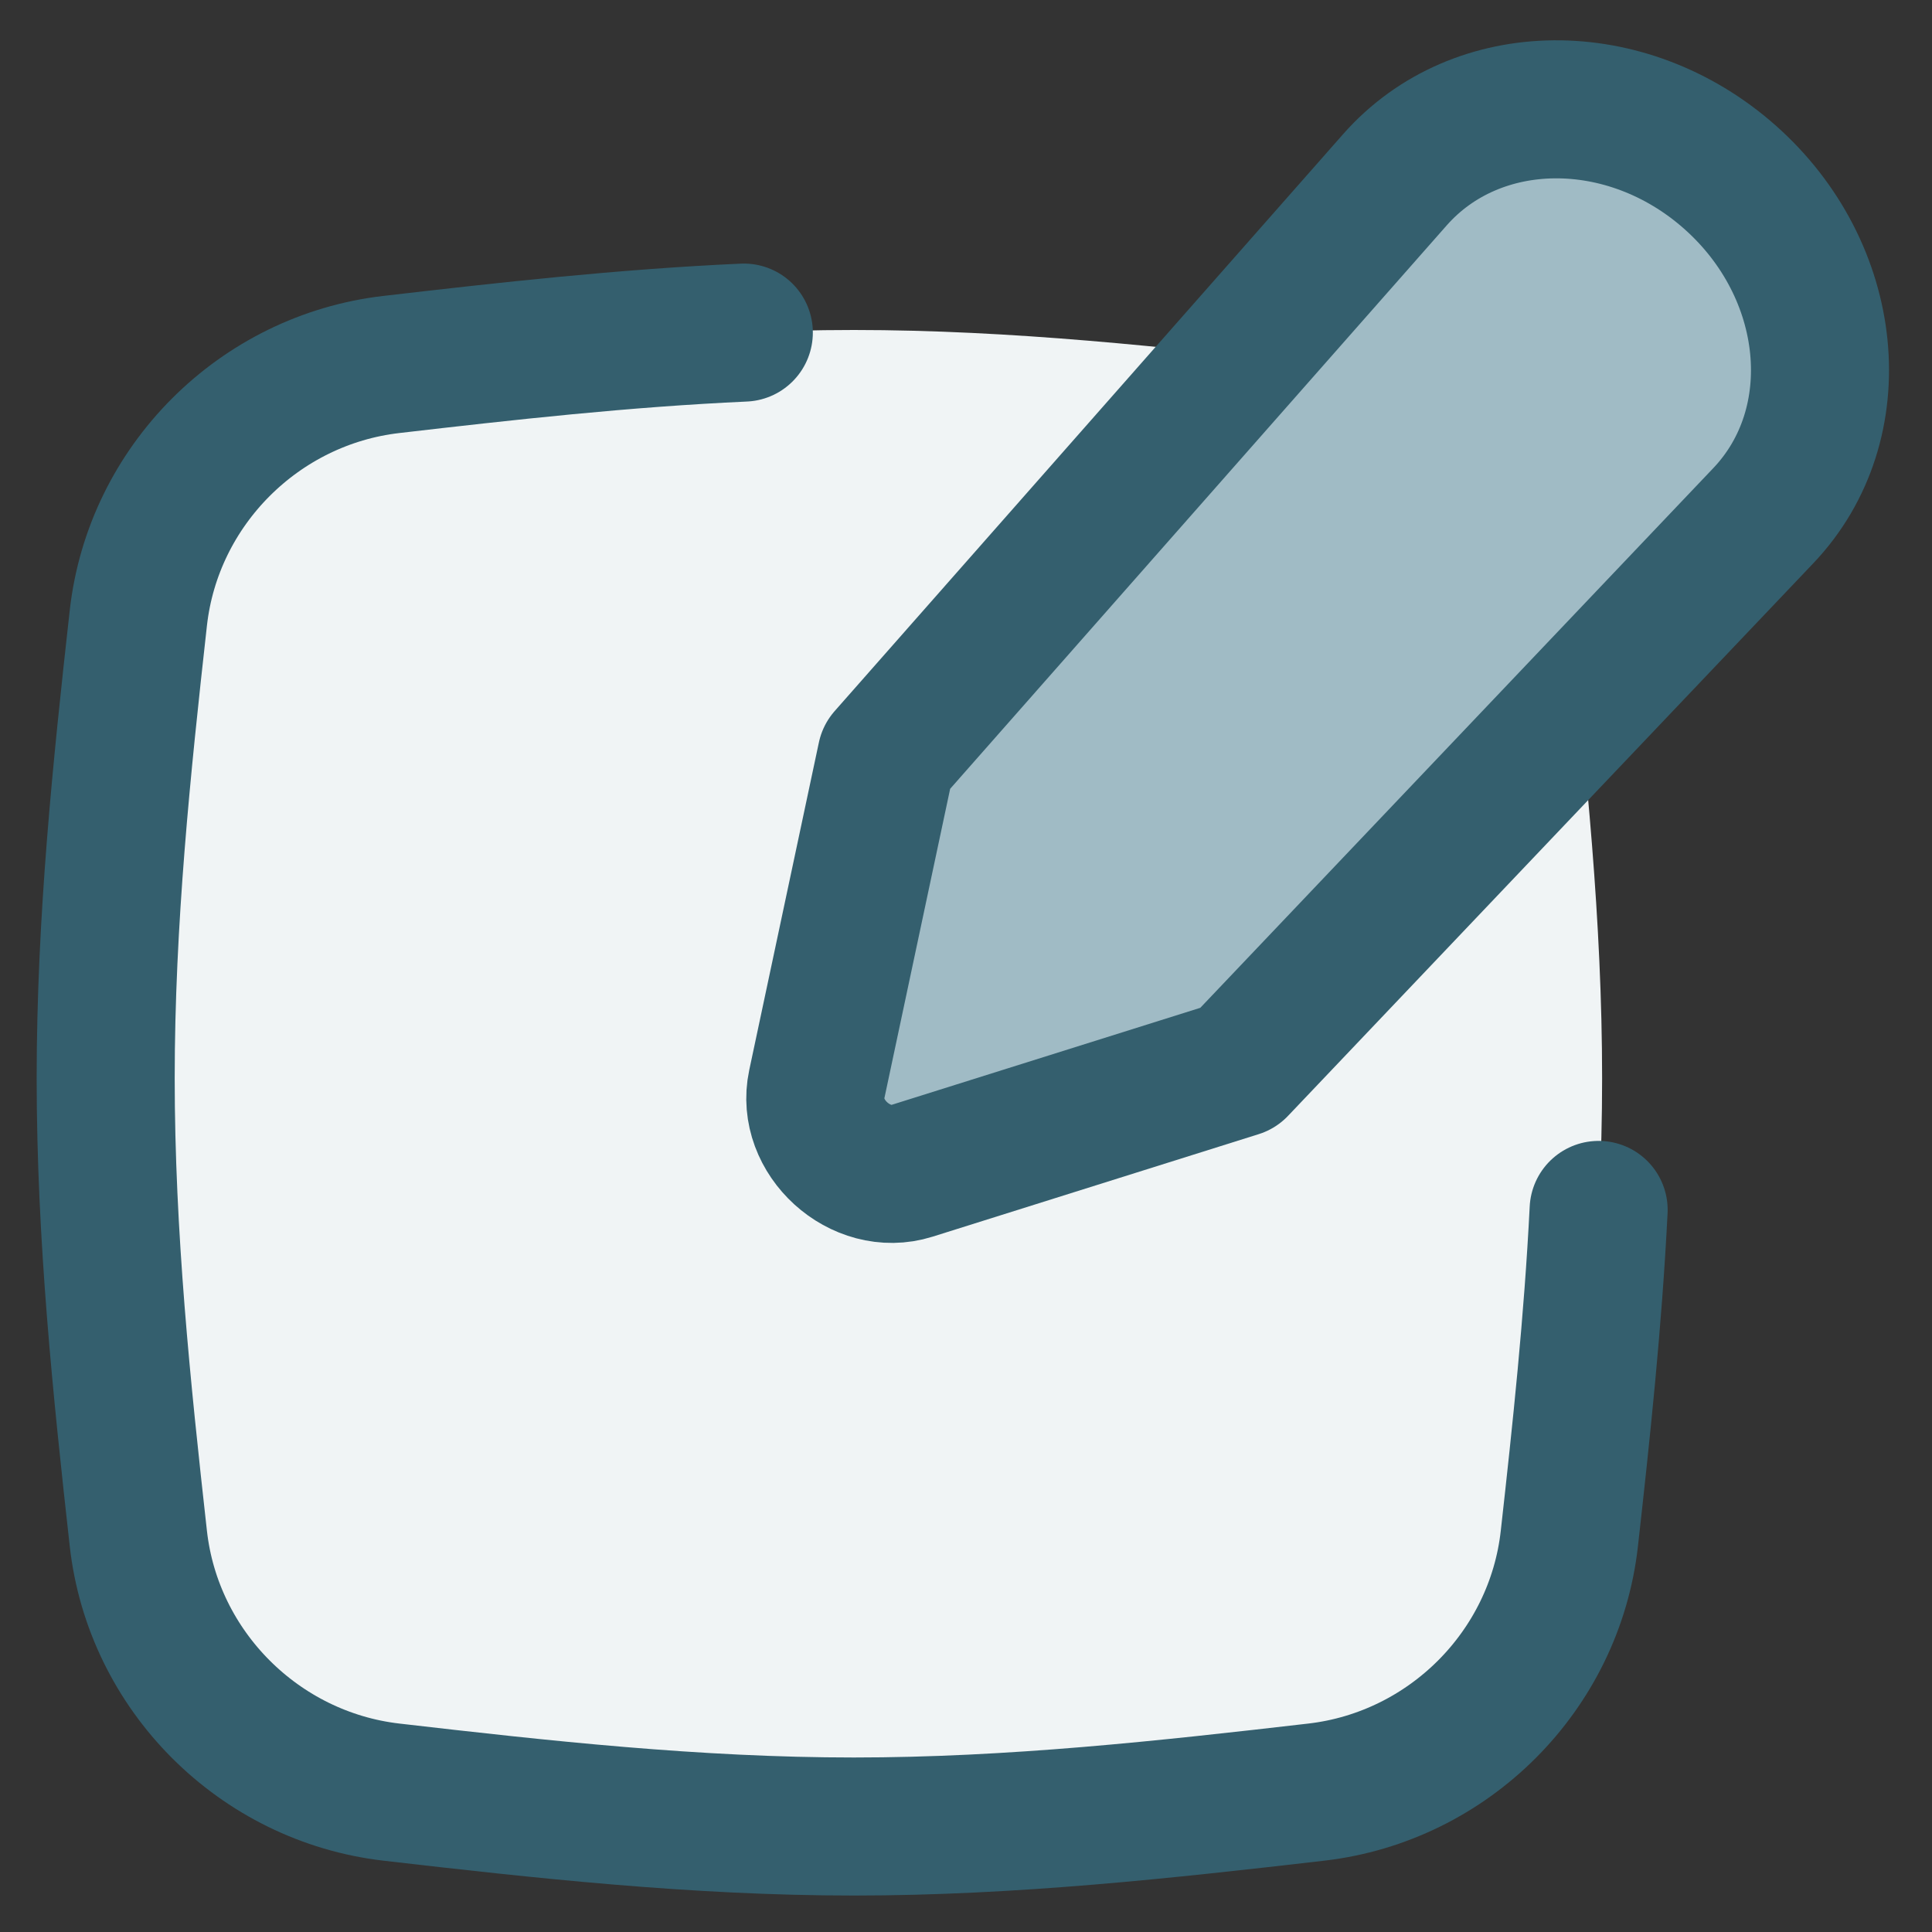 <svg width="20" height="20" viewBox="0 0 20 20" fill="none" xmlns="http://www.w3.org/2000/svg">
<rect x="0" y="0" width="20" height="20" fill="#333333" stroke="none"/>
<path d="M1.432 15.925C1.585 17.297 2.682 18.392 4.052 18.551C5.601 18.73 7.202 18.907 8.839 18.907C10.477 18.907 12.077 18.73 13.626 18.551C14.997 18.392 16.093 17.297 16.246 15.925C16.419 14.384 16.585 12.791 16.585 11.162C16.585 9.532 16.419 7.939 16.246 6.398C16.093 5.026 14.997 3.93 13.626 3.772C12.077 3.593 10.477 3.416 8.839 3.416C7.202 3.416 5.601 3.593 4.052 3.772C2.682 3.93 1.585 5.026 1.432 6.398C1.26 7.939 1.094 9.532 1.094 11.162C1.094 12.791 1.26 14.384 1.432 15.925Z" fill="#F0F4F5"/>
<path d="M7.7 3.443C6.458 3.499 5.24 3.635 4.052 3.773C2.682 3.931 1.585 5.027 1.432 6.398C1.26 7.94 1.094 9.533 1.094 11.162C1.094 12.792 1.26 14.385 1.432 15.926C1.585 17.297 2.682 18.393 4.052 18.552C5.601 18.731 7.202 18.908 8.839 18.908C10.477 18.908 12.077 18.731 13.626 18.552C14.997 18.393 16.093 17.298 16.246 15.926C16.37 14.817 16.491 13.682 16.549 12.525" stroke="#345F6E" stroke-width="1.429" stroke-linecap="round"/>
<path d="M14.44 1.861L9.176 7.834L8.455 11.226C8.339 11.771 8.908 12.288 9.441 12.12L12.816 11.059L18.254 5.338C19.157 4.388 18.999 2.798 17.906 1.832C16.838 0.887 15.287 0.9 14.44 1.861Z" fill="#A0BBC5" stroke="#345F6E" stroke-width="1.429" stroke-linecap="round" stroke-linejoin="round"/>
</svg>
